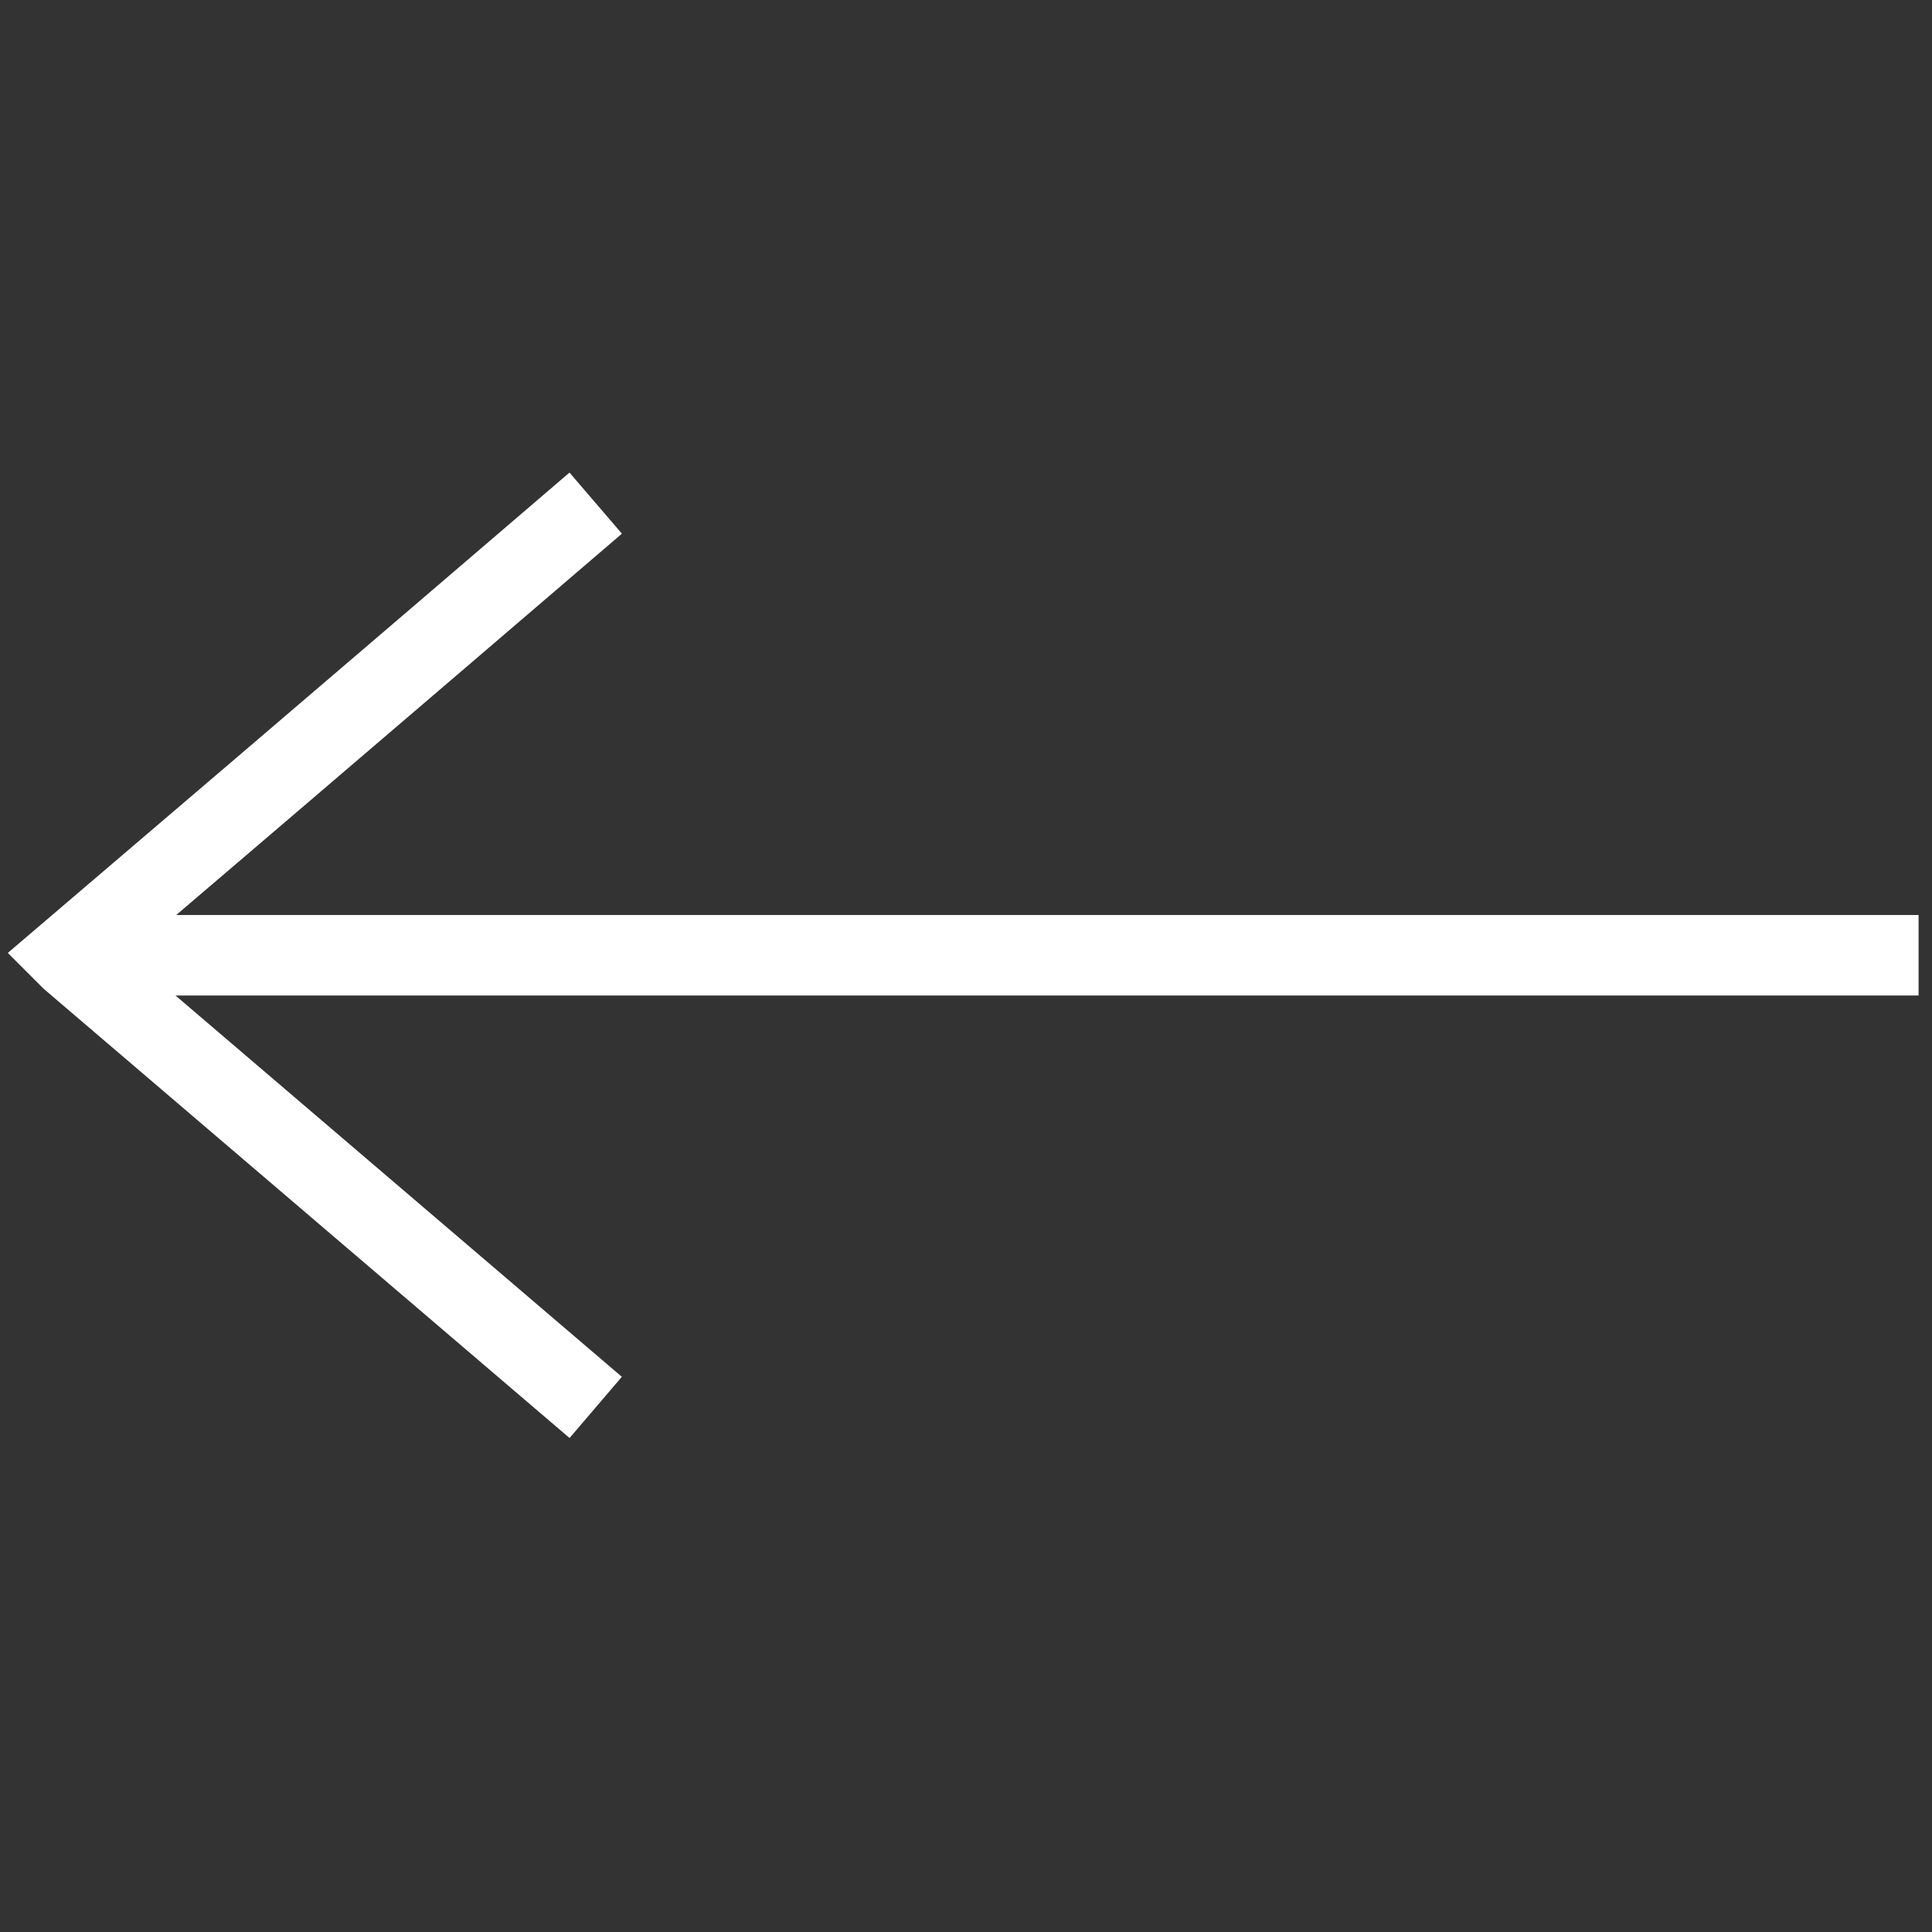 <?xml version="1.0" encoding="utf-8"?>
<!-- Generator: Adobe Illustrator 20.0.0, SVG Export Plug-In . SVG Version: 6.00 Build 0)  -->
<svg version="1.1" id="Layer_1" xmlns="http://www.w3.org/2000/svg" xmlns:xlink="http://www.w3.org/1999/xlink" x="0px" y="0px"
	 viewBox="0 0 144 144" style="enable-background:new 0 0 144 144;" xml:space="preserve">
<rect x="0" y="0" width="144" height="144" fill="#333333" stroke="none"/>
<style type="text/css">
	.st0{fill:#FFFFFF;stroke:#FFFFFF;stroke-width:6;stroke-miterlimit:10;}
	.st1{fill:none;stroke:#FFFFFF;stroke-width:6;stroke-miterlimit:10;}
</style>
<g id="arrow">
	<line class="st0" x1="5" y1="71.2" x2="143" y2="71.2"/>
	<path class="st1" d="M44.4,104.9L5.3,71.5c0,0-0.1-0.1-0.3-0.3c19.7-16.8,39.4-33.7,39.4-33.7"/>
</g>
</svg>
